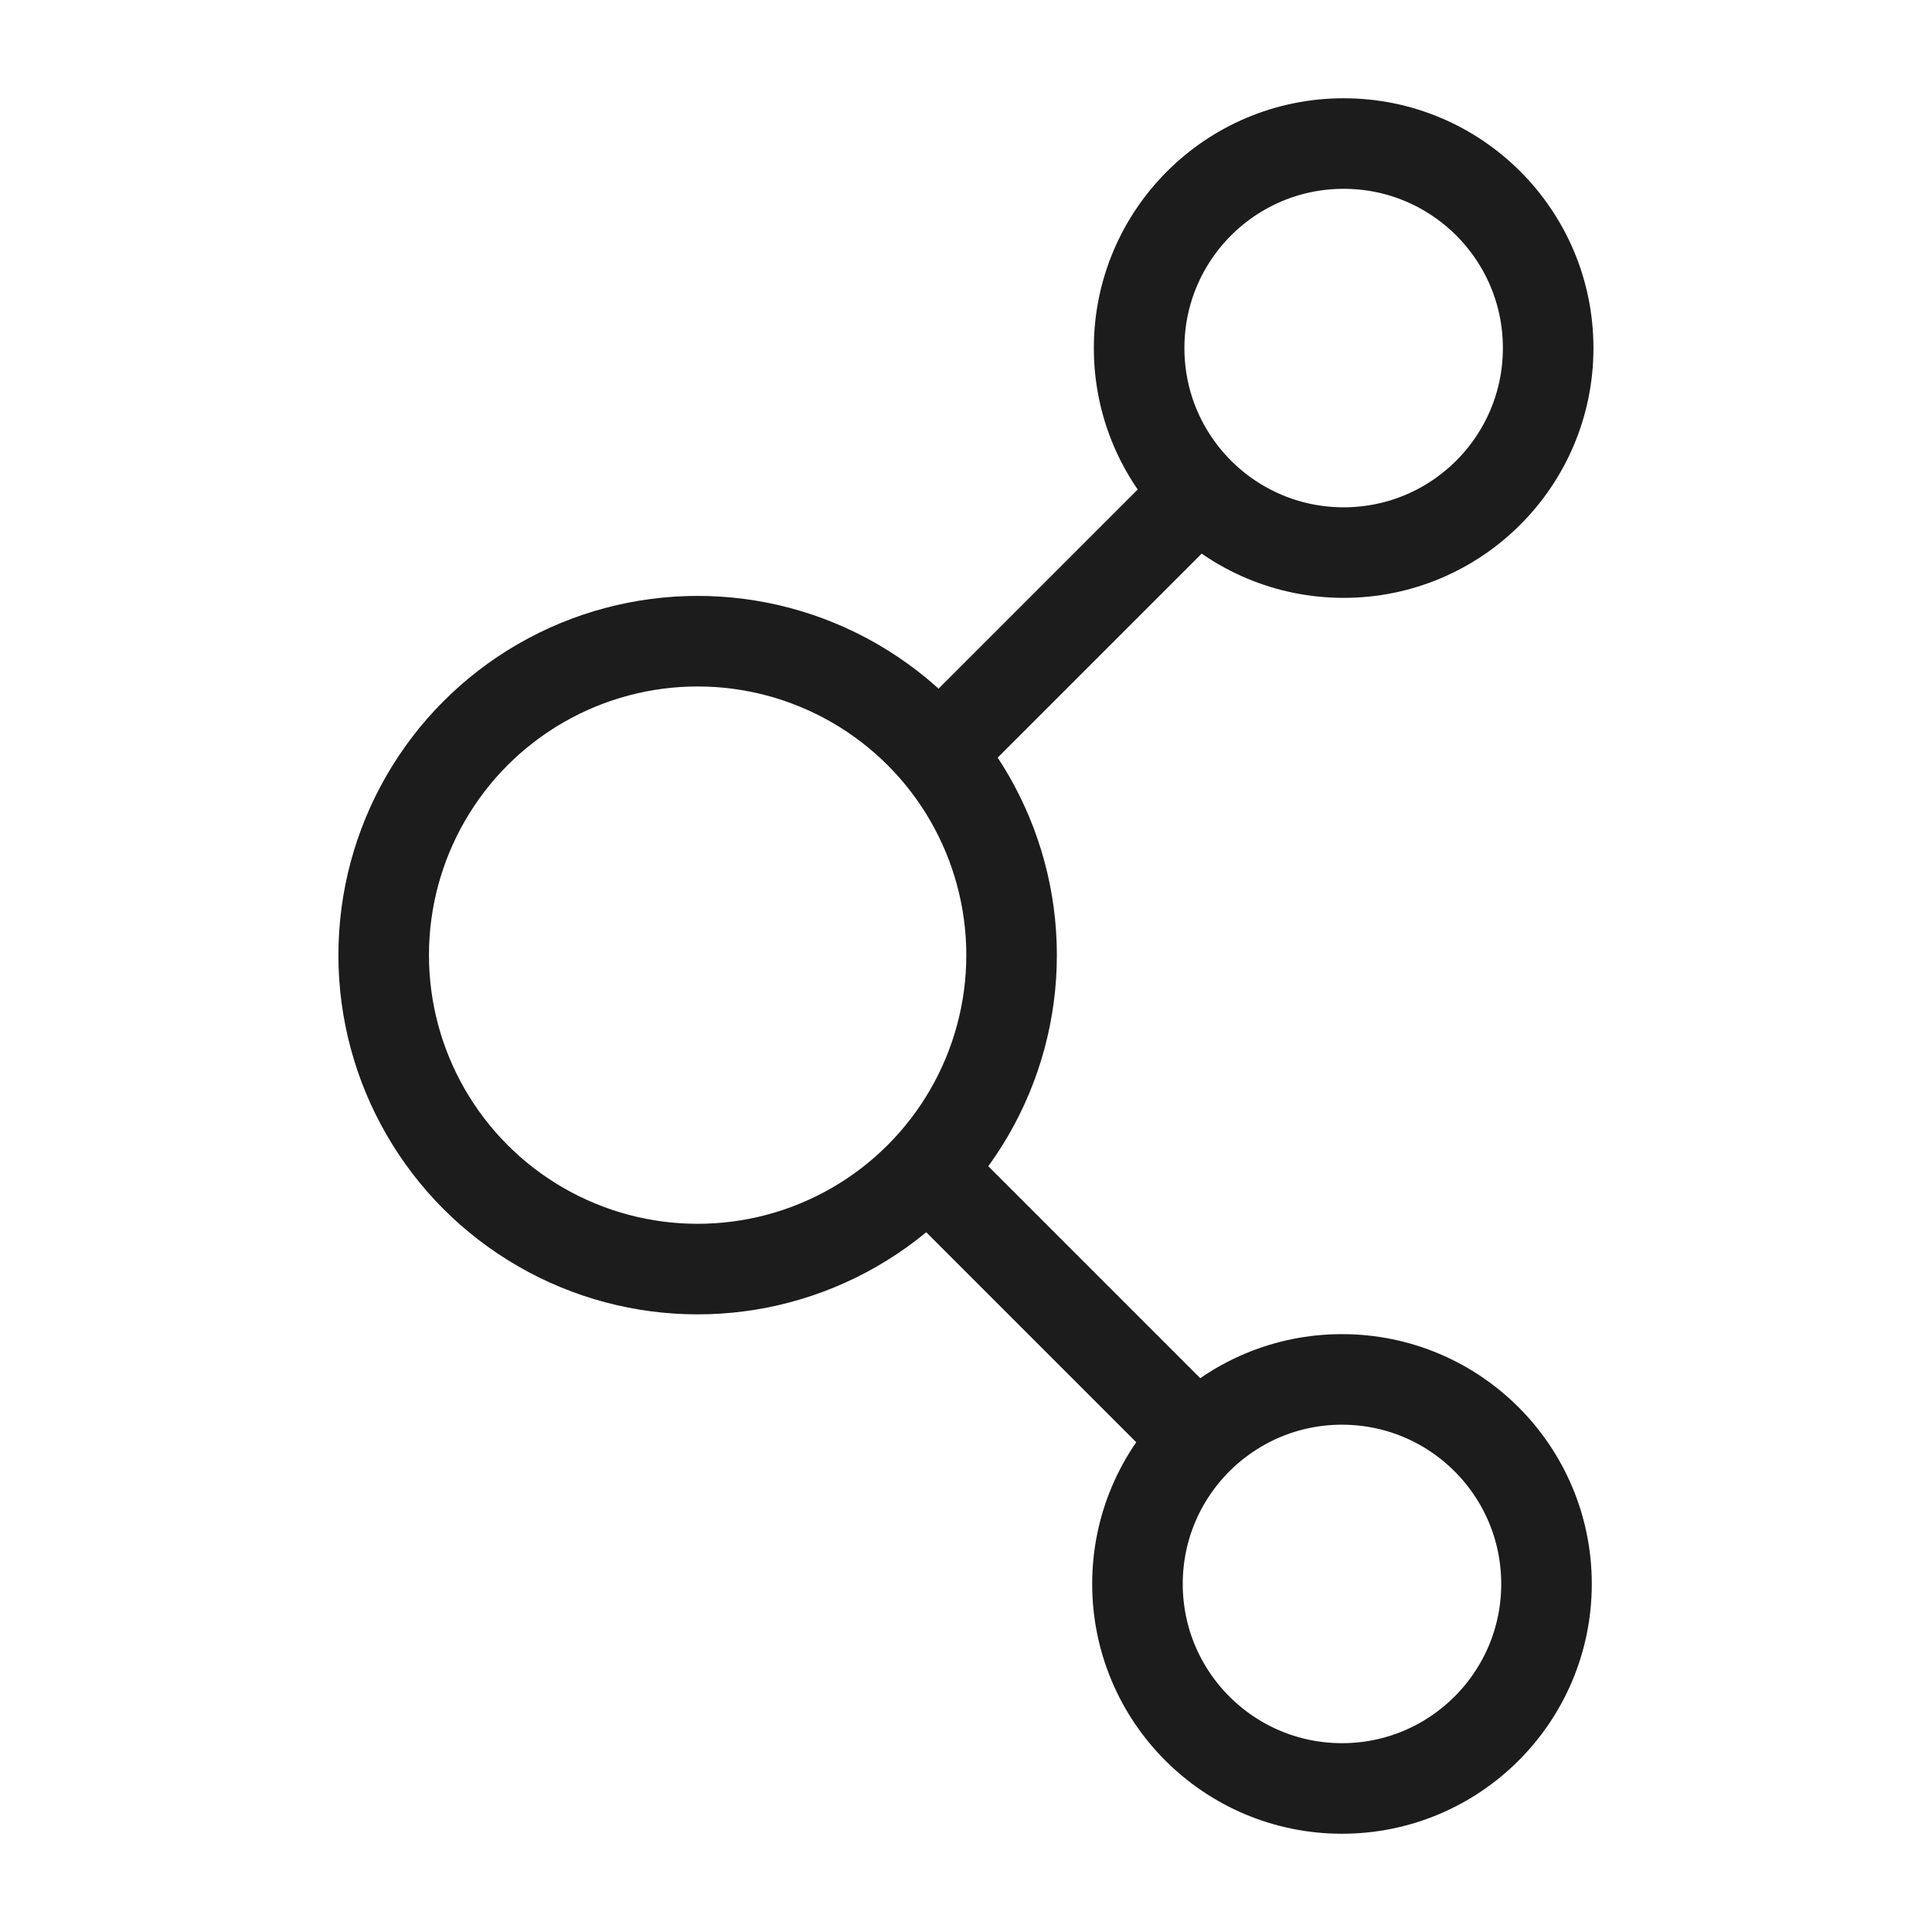 <?xml version="1.0" encoding="utf-8"?>
<!-- Generator: Adobe Illustrator 24.2.0, SVG Export Plug-In . SVG Version: 6.00 Build 0)  -->
<svg version="1.1" id="Camada_1" xmlns="http://www.w3.org/2000/svg" xmlns:xlink="http://www.w3.org/1999/xlink" x="0px" y="0px"
	 viewBox="0 0 128 128" style="enable-background:new 0 0 128 128;" xml:space="preserve">
<style type="text/css">
	.st0{fill:none;stroke:#1C1C1C;stroke-width:6;}
</style>
<g>
	<circle class="st0" cx="46.22" cy="63.28" r="20.8"/>
	<circle class="st0" cx="89.02" cy="23.06" r="13.55"/>
	<circle class="st0" cx="88.91" cy="104.94" r="13.55"/>
	<line class="st0" x1="60.58" y1="51.47" x2="80.47" y2="31.58"/>
	<line class="st0" x1="77.99" y1="94.02" x2="61.43" y2="77.46"/>
</g>
</svg>
